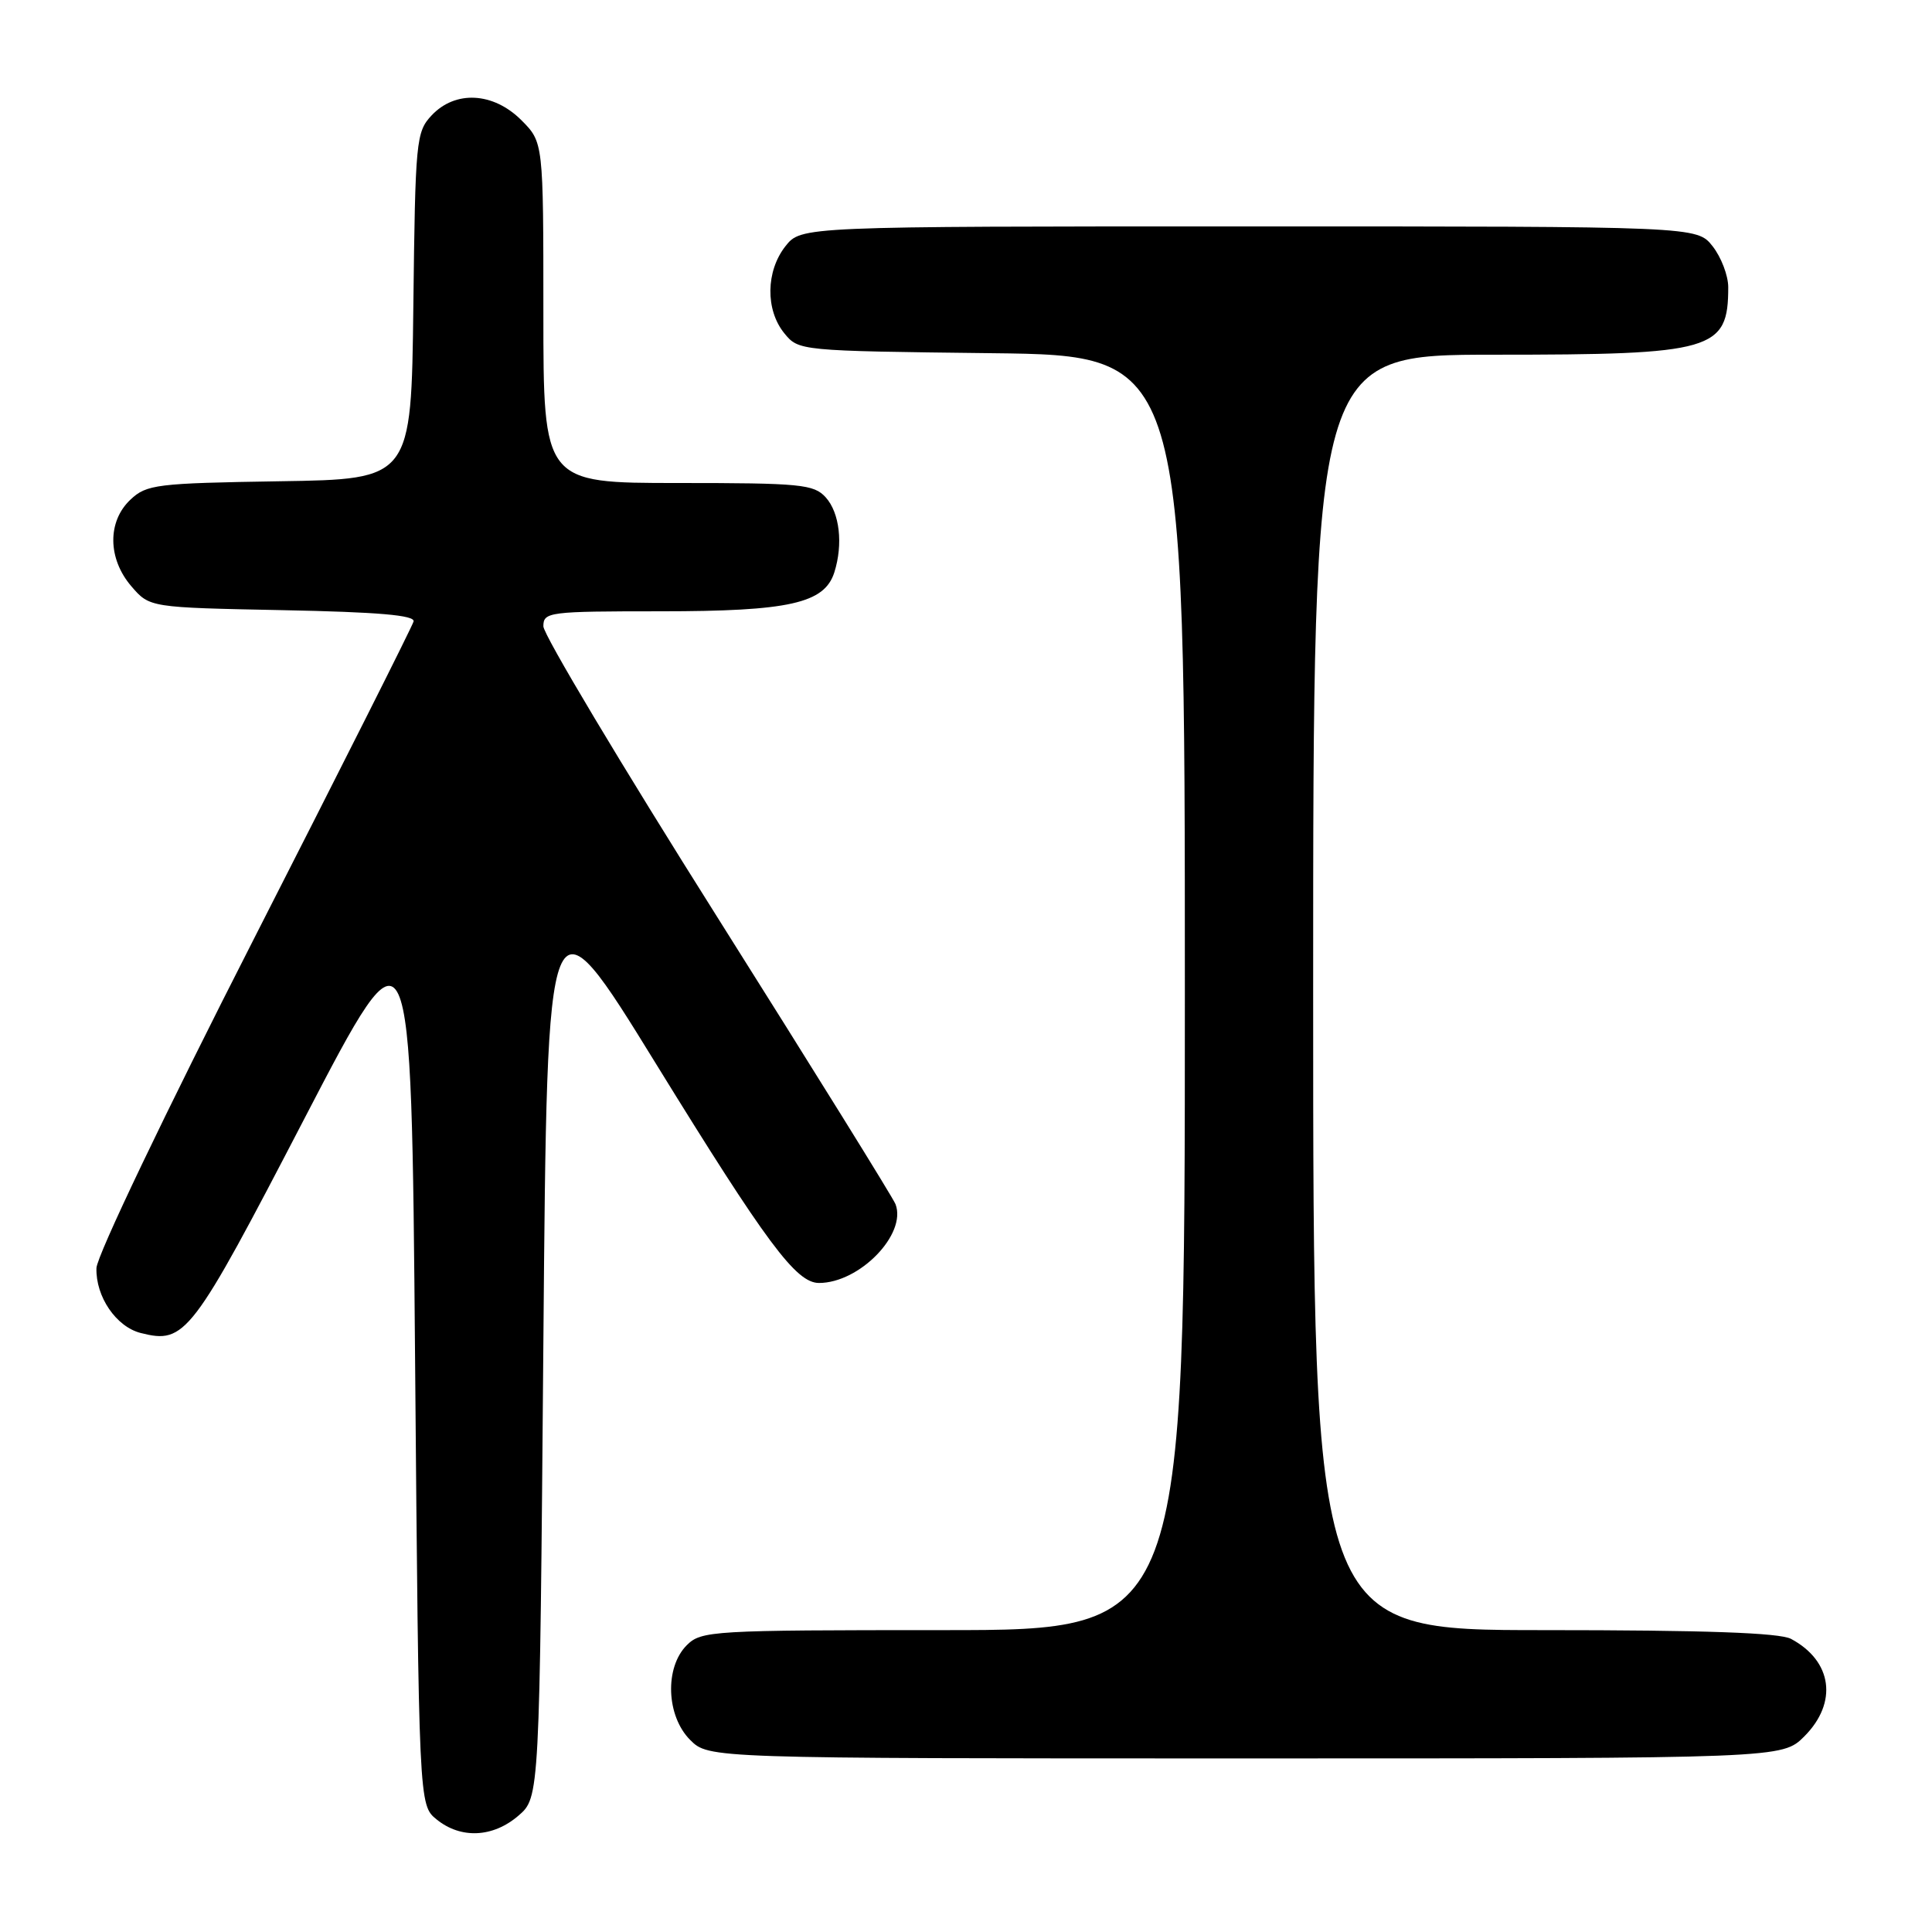 <?xml version="1.0" encoding="UTF-8" standalone="no"?>
<!DOCTYPE svg PUBLIC "-//W3C//DTD SVG 1.1//EN" "http://www.w3.org/Graphics/SVG/1.1/DTD/svg11.dtd" >
<svg xmlns="http://www.w3.org/2000/svg" xmlns:xlink="http://www.w3.org/1999/xlink" version="1.1" viewBox="0 0 256 256">
 <g >
 <path fill="currentColor"
d=" M 68.69 240.59 C 71.50 238.17 71.50 238.17 72.00 177.86 C 72.50 117.54 72.50 117.54 86.96 141.02 C 101.60 164.77 105.49 170.00 108.52 170.00 C 113.90 170.00 120.18 163.53 118.66 159.56 C 118.35 158.74 107.72 141.63 95.05 121.53 C 82.37 101.43 72.00 84.09 72.00 82.99 C 72.00 81.09 72.69 81.00 87.53 81.00 C 104.57 81.00 109.24 79.95 110.55 75.85 C 111.74 72.10 111.26 67.95 109.41 65.90 C 107.84 64.17 106.11 64.00 89.85 64.00 C 72.00 64.00 72.00 64.00 72.00 41.42 C 72.00 18.85 72.00 18.85 69.08 15.92 C 65.36 12.21 60.34 11.94 57.19 15.29 C 55.13 17.49 55.03 18.61 54.77 40.54 C 54.50 63.50 54.50 63.50 37.04 63.77 C 20.75 64.03 19.42 64.19 17.29 66.20 C 14.21 69.09 14.26 74.03 17.41 77.69 C 19.83 80.50 19.83 80.50 37.47 80.85 C 50.13 81.10 55.02 81.52 54.80 82.35 C 54.64 82.98 45.13 101.87 33.68 124.33 C 21.85 147.53 12.83 166.40 12.78 168.03 C 12.67 171.82 15.40 175.81 18.65 176.63 C 24.55 178.11 25.37 177.03 40.33 148.23 C 54.50 120.96 54.50 120.96 55.00 180.07 C 55.50 239.18 55.50 239.18 57.86 241.09 C 61.07 243.69 65.32 243.49 68.69 240.59 Z  M 239.08 230.08 C 243.55 225.60 242.80 220.09 237.32 217.16 C 235.79 216.35 225.89 216.00 204.57 216.00 C 174.00 216.00 174.00 216.00 174.00 131.50 C 174.00 47.00 174.00 47.00 198.05 47.00 C 227.06 47.00 229.00 46.44 229.00 38.05 C 229.00 36.52 228.07 34.08 226.93 32.63 C 224.85 30.00 224.85 30.00 165.50 30.00 C 106.15 30.00 106.15 30.00 104.07 32.63 C 101.48 35.93 101.41 41.05 103.91 44.14 C 105.82 46.49 105.89 46.50 131.41 46.80 C 157.00 47.10 157.00 47.10 157.00 131.55 C 157.00 216.00 157.00 216.00 125.00 216.00 C 94.33 216.00 92.92 216.08 91.00 218.00 C 88.05 220.95 88.28 227.38 91.45 230.55 C 93.91 233.00 93.91 233.00 165.03 233.00 C 236.15 233.00 236.15 233.00 239.08 230.08 Z "/>
</g>
</svg>